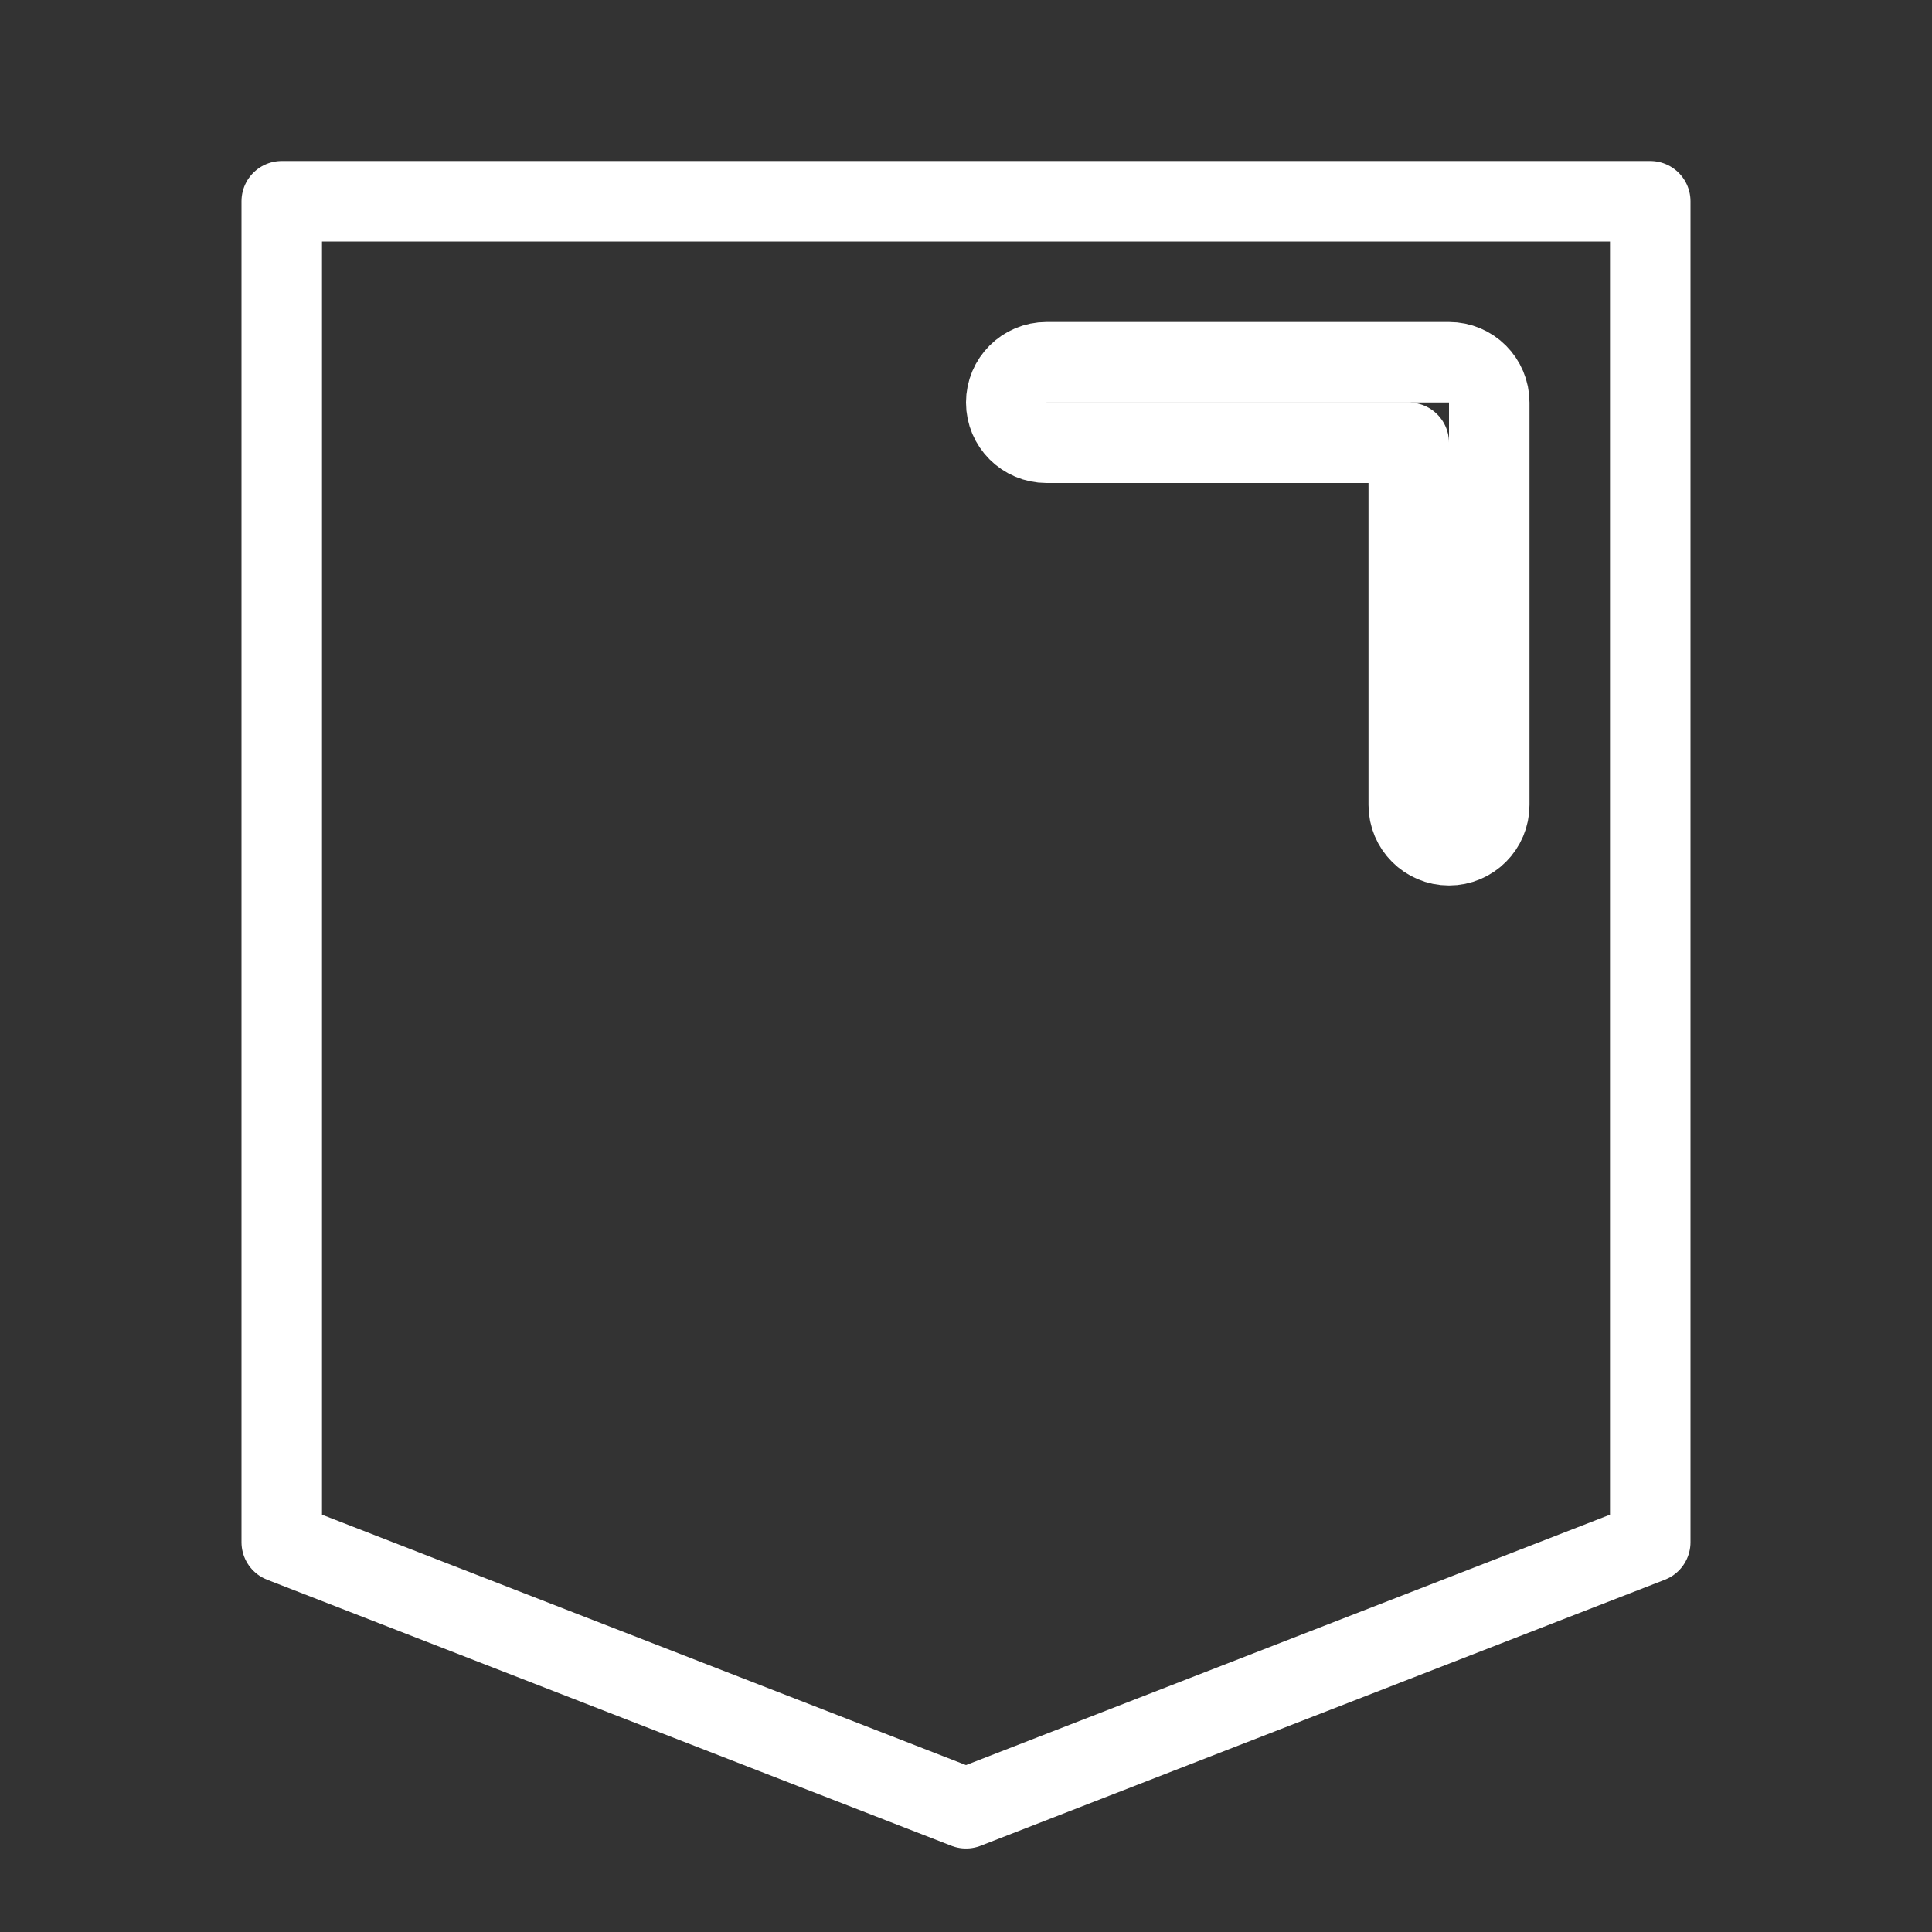 <svg width="24" height="24" viewBox="0 0 24 24" fill="none" xmlns="http://www.w3.org/2000/svg">
<rect x="0" y="0" width="24" height="24" fill="#333333" stroke="none"/>
<path d="M13 4.5C12.724 4.5 12.5 4.724 12.5 5C12.5 5.276 12.724 5.5 13 5.5H17.5V10C17.5 10.276 17.724 10.5 18 10.5C18.276 10.5 18.5 10.276 18.5 10V5C18.5 4.724 18.276 4.5 18 4.5H13ZM3.5 2.5H20.5V19.158L12 22.463L3.5 19.158V2.5Z" stroke="white" stroke-linecap="round" stroke-linejoin="round"/>
</svg>
